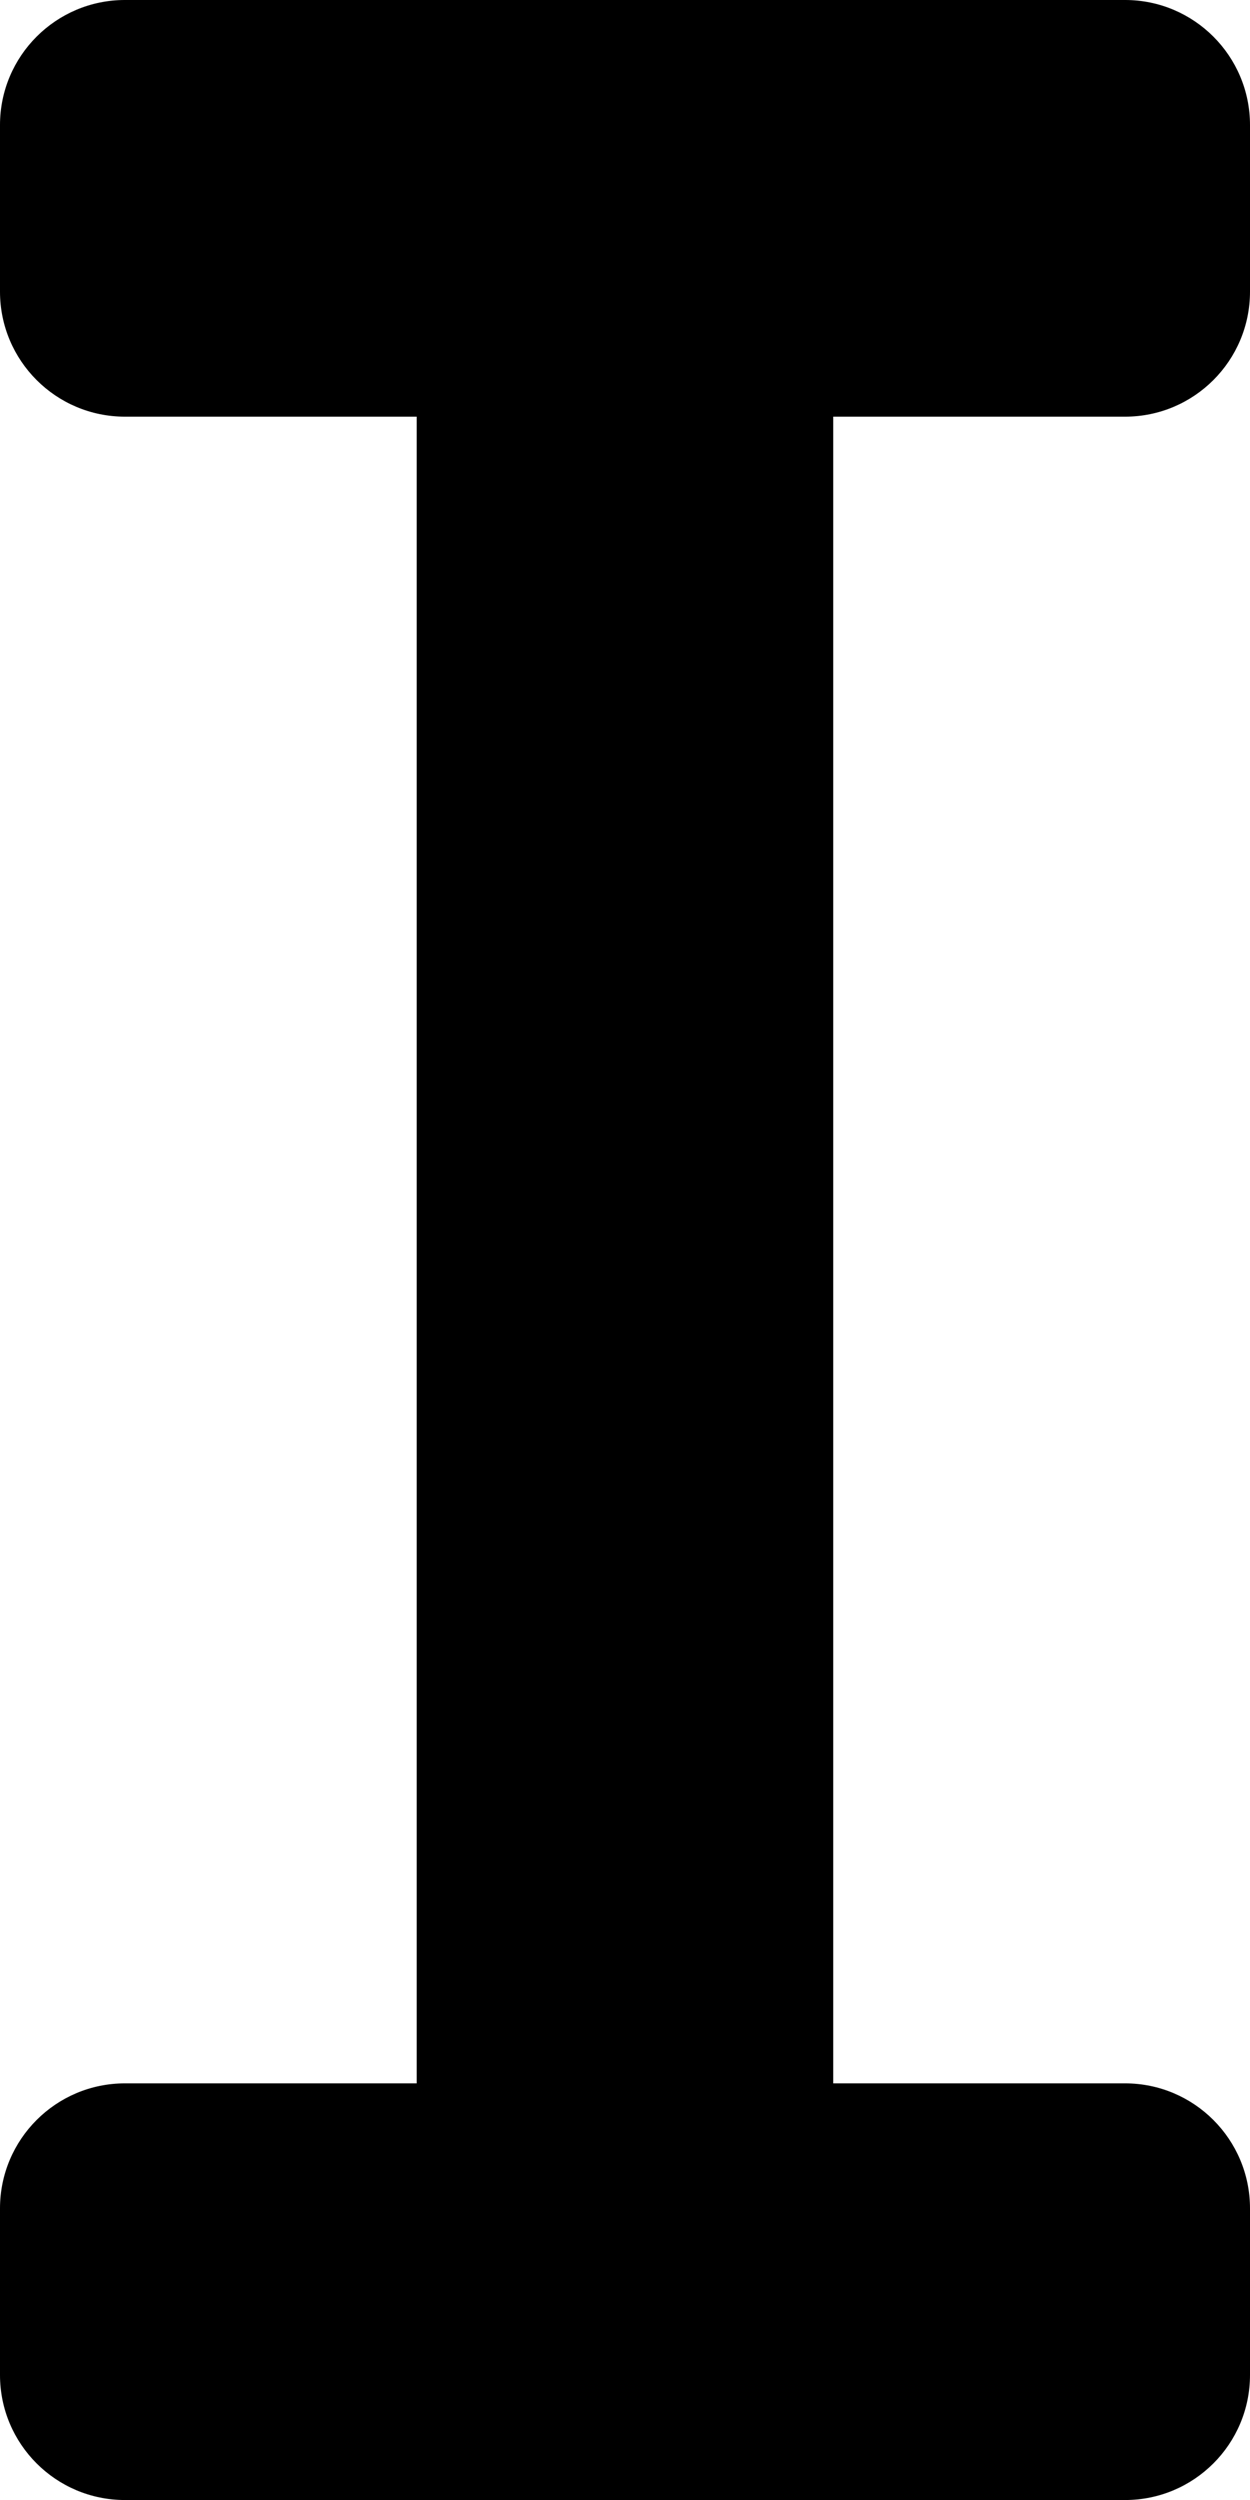 <?xml version="1.0" encoding="UTF-8" standalone="no"?>
<svg
   version="1.1"
   x="0"
   y="0"
   width="18.007"
   height="36"
   viewBox="0 0 18.007 36"
   id="svg385"
   sodipodi:docname="transport_icons.svg.2022_08_18_11_32_28.0.svg"
   inkscape:version="1.2.1 (9c6d41e4, 2022-07-14)"
   xmlns:inkscape="http://www.inkscape.org/namespaces/inkscape"
   xmlns:sodipodi="http://sodipodi.sourceforge.net/DTD/sodipodi-0.dtd"
   xmlns="http://www.w3.org/2000/svg"
   xmlns:svg="http://www.w3.org/2000/svg">
  <defs
     id="defs389" />
  <sodipodi:namedview
     id="namedview387"
     pagecolor="#ffffff"
     bordercolor="#000000"
     borderopacity="0.25"
     inkscape:showpageshadow="2"
     inkscape:pageopacity="0.0"
     inkscape:pagecheckerboard="0"
     inkscape:deskcolor="#d1d1d1"
     showgrid="true"
     inkscape:zoom="0.85644533"
     inkscape:cx="218.92816"
     inkscape:cy="489.81527"
     inkscape:window-width="1706"
     inkscape:window-height="1027"
     inkscape:window-x="45"
     inkscape:window-y="57"
     inkscape:window-maximized="0"
     inkscape:current-layer="Layer_1">
    <inkscape:grid
       type="xygrid"
       id="grid445"
       units="in"
       spacingx="12"
       spacingy="12" />
  </sodipodi:namedview>
  <g
     id="Layer_1"
     transform="translate(-144.075,-288.011)">
    <g
       id="g1042"
       inkscape:label="beam">
      <path
         d="m 145.875,324.011 c -0.994,0 -1.8,-0.806 -1.8,-1.801 v -2.398 c 0,-0.994 0.806,-1.801 1.8,-1.801 h 4.203 v -24 h -4.203 c -0.994,0 -1.8,-0.806 -1.8,-1.801 v -2.398 c 0,-0.994 0.806,-1.801 1.8,-1.801 h 14.407 c 0.994,0 1.8,0.807 1.8,1.801 v 2.398 c 0,0.995 -0.806,1.801 -1.8,1.801 h -4.204 v 24 h 4.204 c 0.994,0 1.8,0.807 1.8,1.801 v 2.398 c 0,0.995 -0.806,1.801 -1.8,1.801 z"
         fill="#000000"
         id="path128" />
    </g>
  </g>
</svg>
